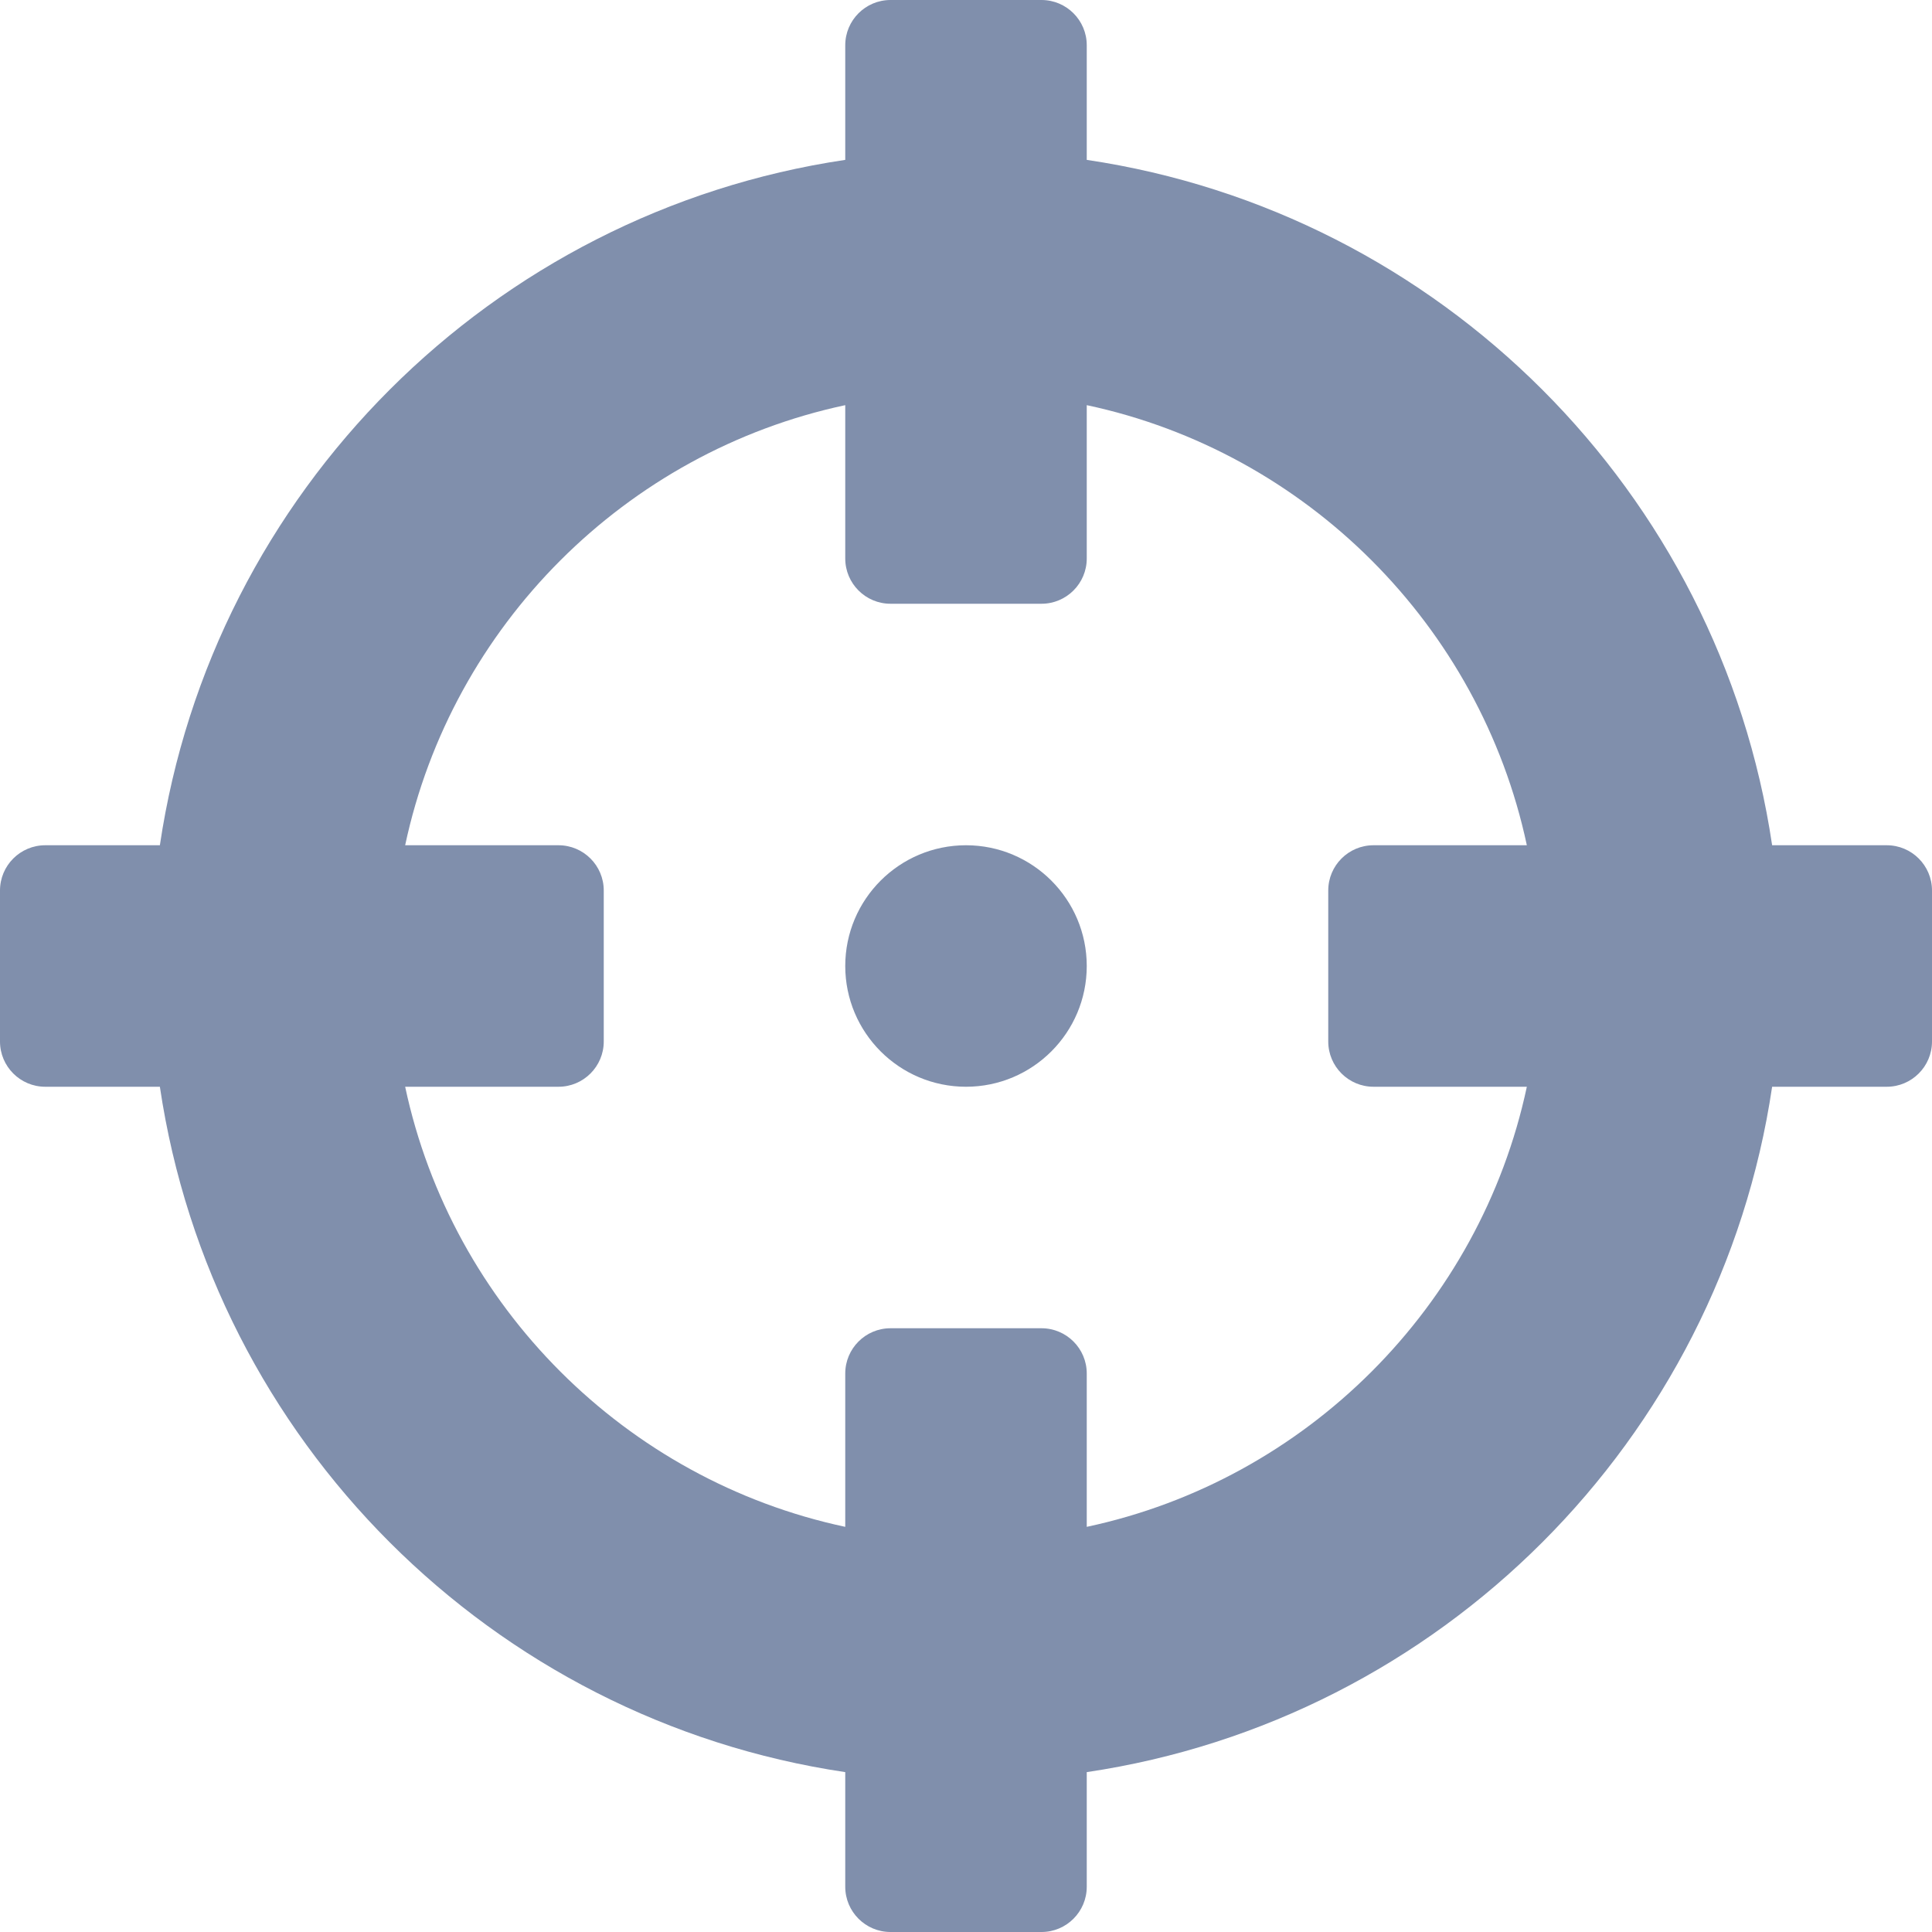 <svg width="24" height="24" viewBox="0 0 24 24" fill="none" xmlns="http://www.w3.org/2000/svg">
<path d="M23.438 10.5H22.014C21.362 6.109 17.891 2.638 13.5 1.986V0.562C13.5 0.252 13.248 0 12.938 0H11.062C10.752 0 10.5 0.252 10.5 0.562V1.986C6.109 2.638 2.638 6.109 1.986 10.5H0.562C0.252 10.5 0 10.752 0 11.062V12.938C0 13.248 0.252 13.5 0.562 13.5H1.986C2.638 17.891 6.109 21.362 10.5 22.014V23.438C10.5 23.748 10.752 24 11.062 24H12.938C13.248 24 13.5 23.748 13.5 23.438V22.014C17.891 21.362 21.362 17.891 22.014 13.5H23.438C23.748 13.5 24 13.248 24 12.938V11.062C24 10.752 23.748 10.5 23.438 10.5ZM13.5 18.967V17.062C13.5 16.752 13.248 16.5 12.938 16.5H11.062C10.752 16.5 10.5 16.752 10.5 17.062V18.967C7.773 18.386 5.615 16.23 5.033 13.5H6.938C7.248 13.5 7.5 13.248 7.5 12.938V11.062C7.5 10.752 7.248 10.5 6.938 10.5H5.033C5.614 7.773 7.77 5.615 10.5 5.033V6.938C10.5 7.248 10.752 7.5 11.062 7.5H12.938C13.248 7.5 13.5 7.248 13.5 6.938V5.033C16.227 5.614 18.385 7.77 18.967 10.5H17.062C16.752 10.5 16.5 10.752 16.5 11.062V12.938C16.5 13.248 16.752 13.5 17.062 13.5H18.967C18.386 16.227 16.23 18.385 13.5 18.967ZM13.5 12C13.5 12.828 12.828 13.5 12 13.5C11.172 13.5 10.5 12.828 10.5 12C10.5 11.172 11.172 10.5 12 10.5C12.828 10.5 13.5 11.172 13.5 12Z" fill="#808FAC"/>
</svg>
